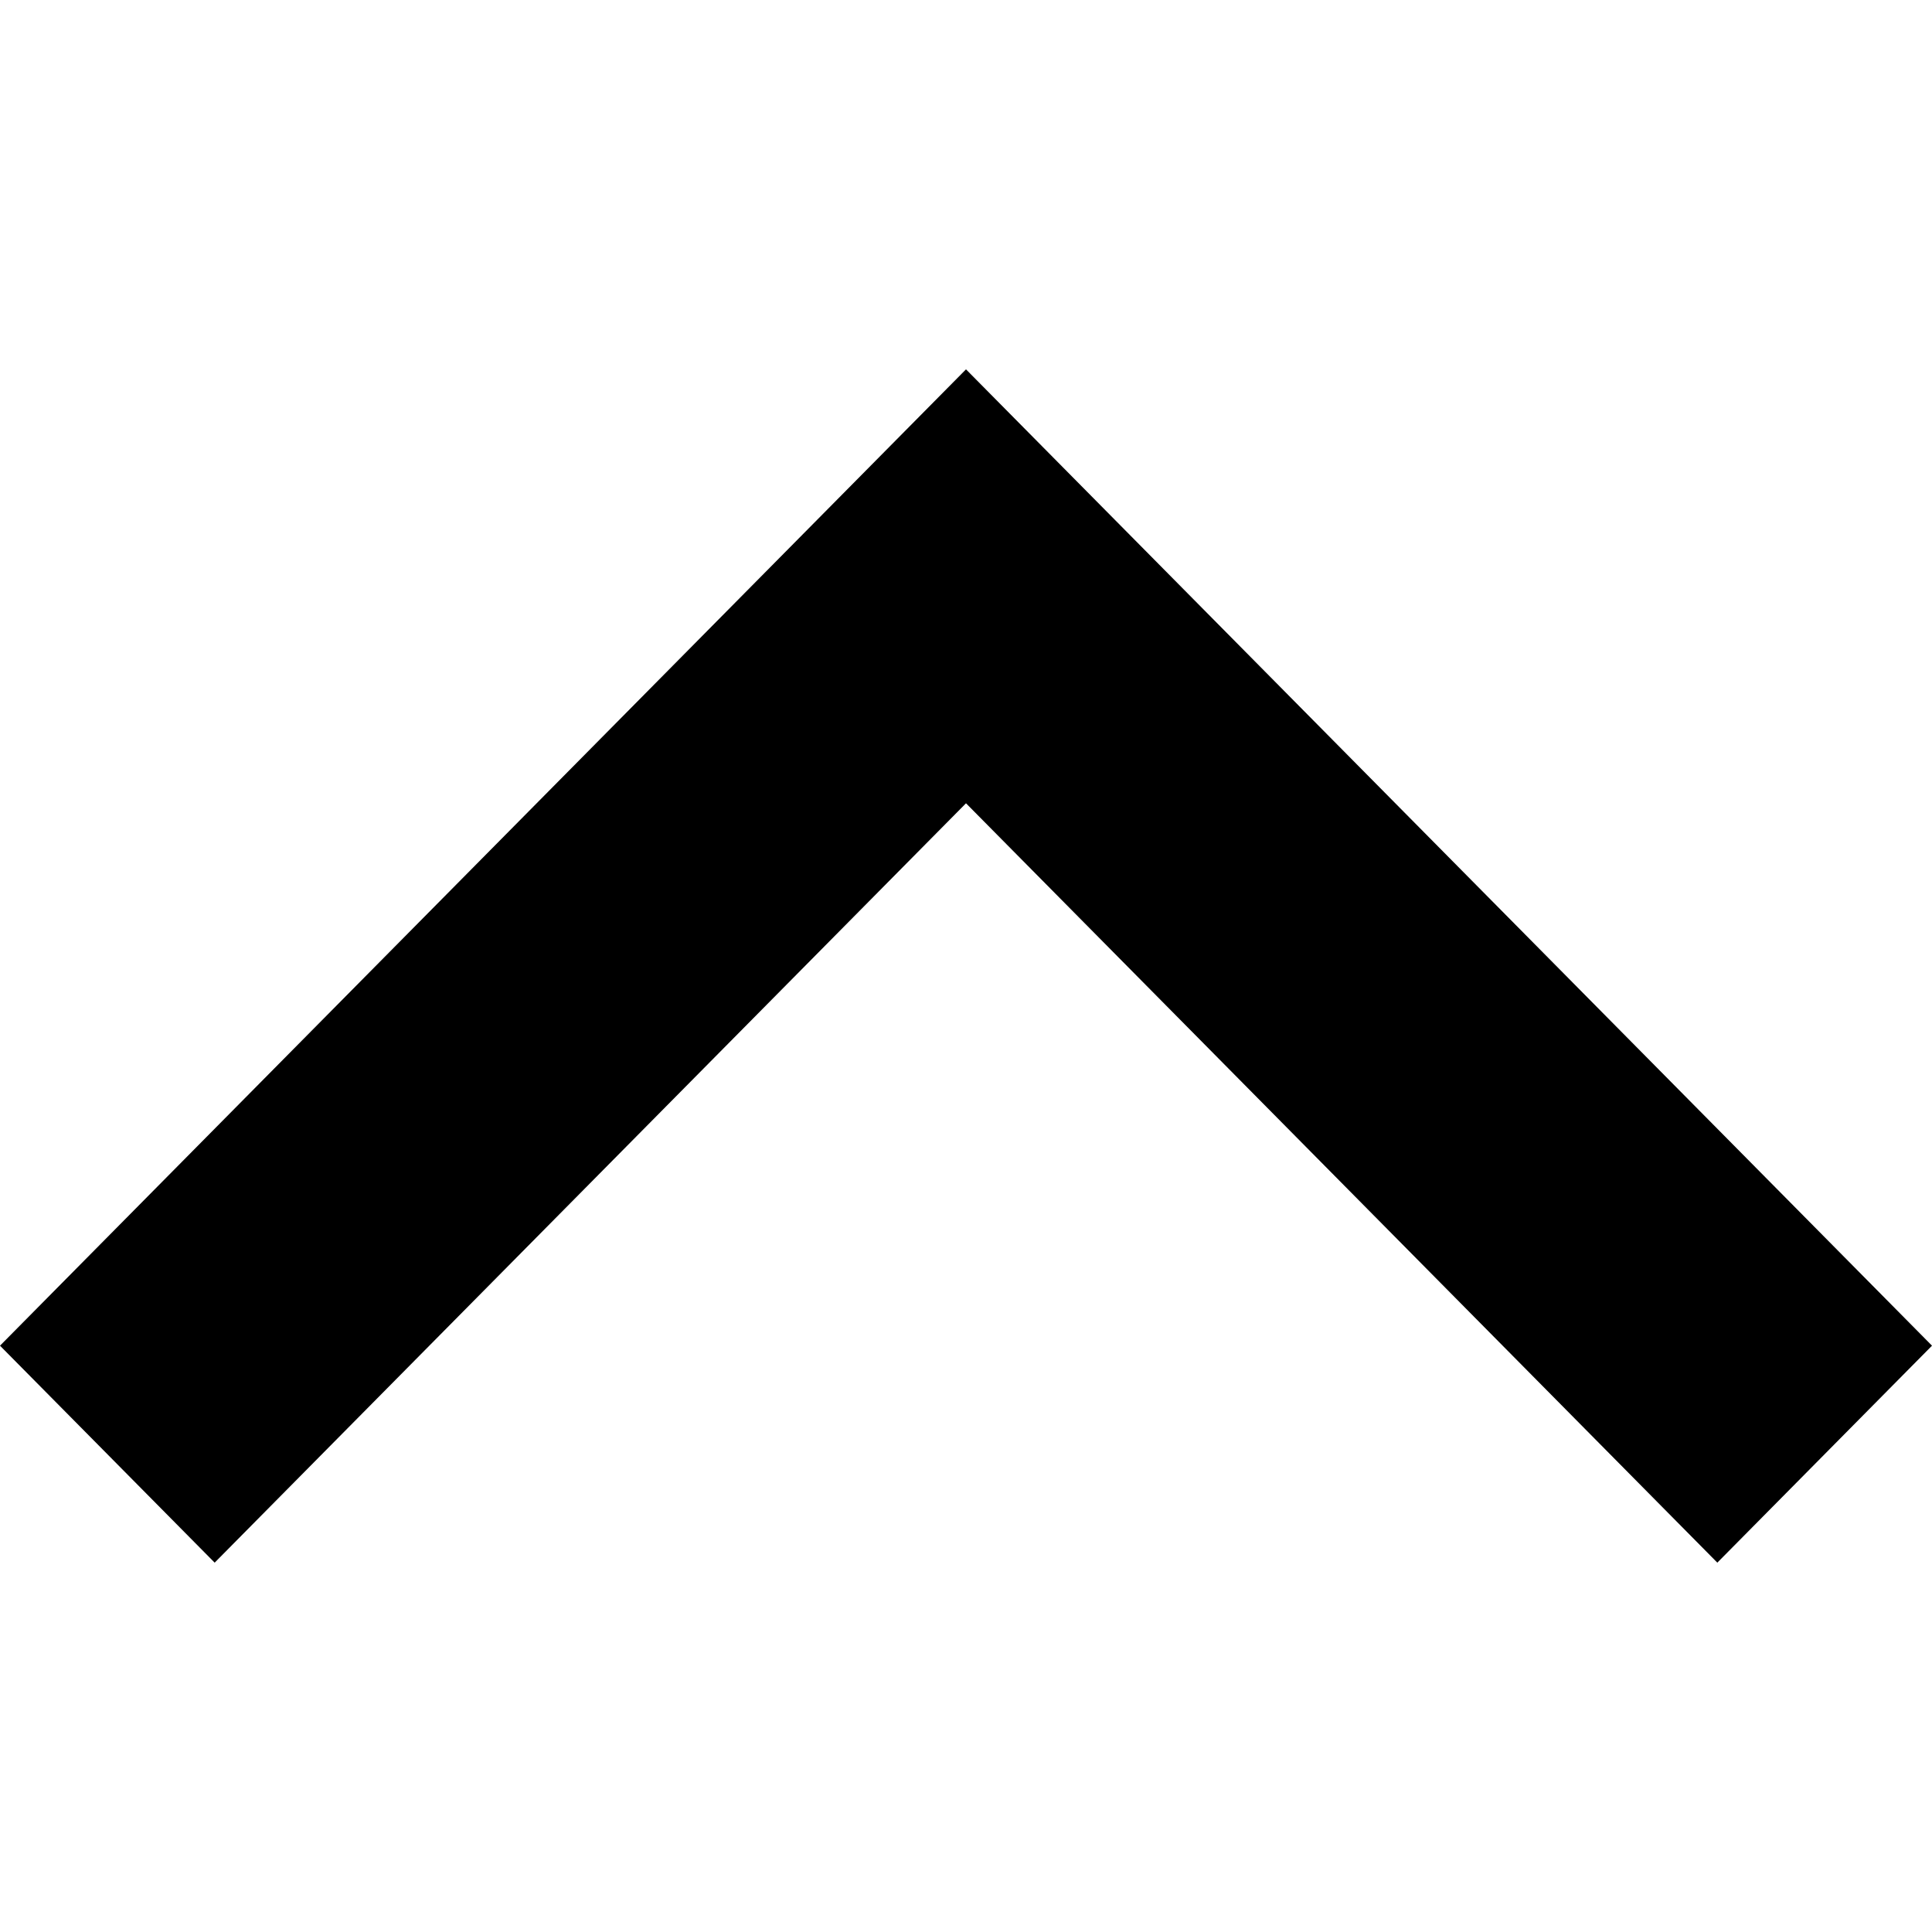<?xml version="1.0" encoding="utf-8"?>
<!-- Generator: Adobe Illustrator 15.0.2, SVG Export Plug-In . SVG Version: 6.00 Build 0)  -->
<!DOCTYPE svg PUBLIC "-//W3C//DTD SVG 1.1//EN" "http://www.w3.org/Graphics/SVG/1.1/DTD/svg11.dtd">
<svg version="1.1" id="Layer_1" xmlns="http://www.w3.org/2000/svg" xmlns:xlink="http://www.w3.org/1999/xlink" x="0px" y="0px"
	 width="500px" height="500px" viewBox="-12 -100 500 500" enable-background="new -12 -100 500 500" xml:space="preserve">
<g id="icons">
	<g id="chevron-up">
		<polygon id="arrow-copy-2" points="43.555,304.412 -12,248.262 238,-4.412 488,248.262 432.444,304.412 238,107.888 		"/>
	</g>
</g>
</svg>
